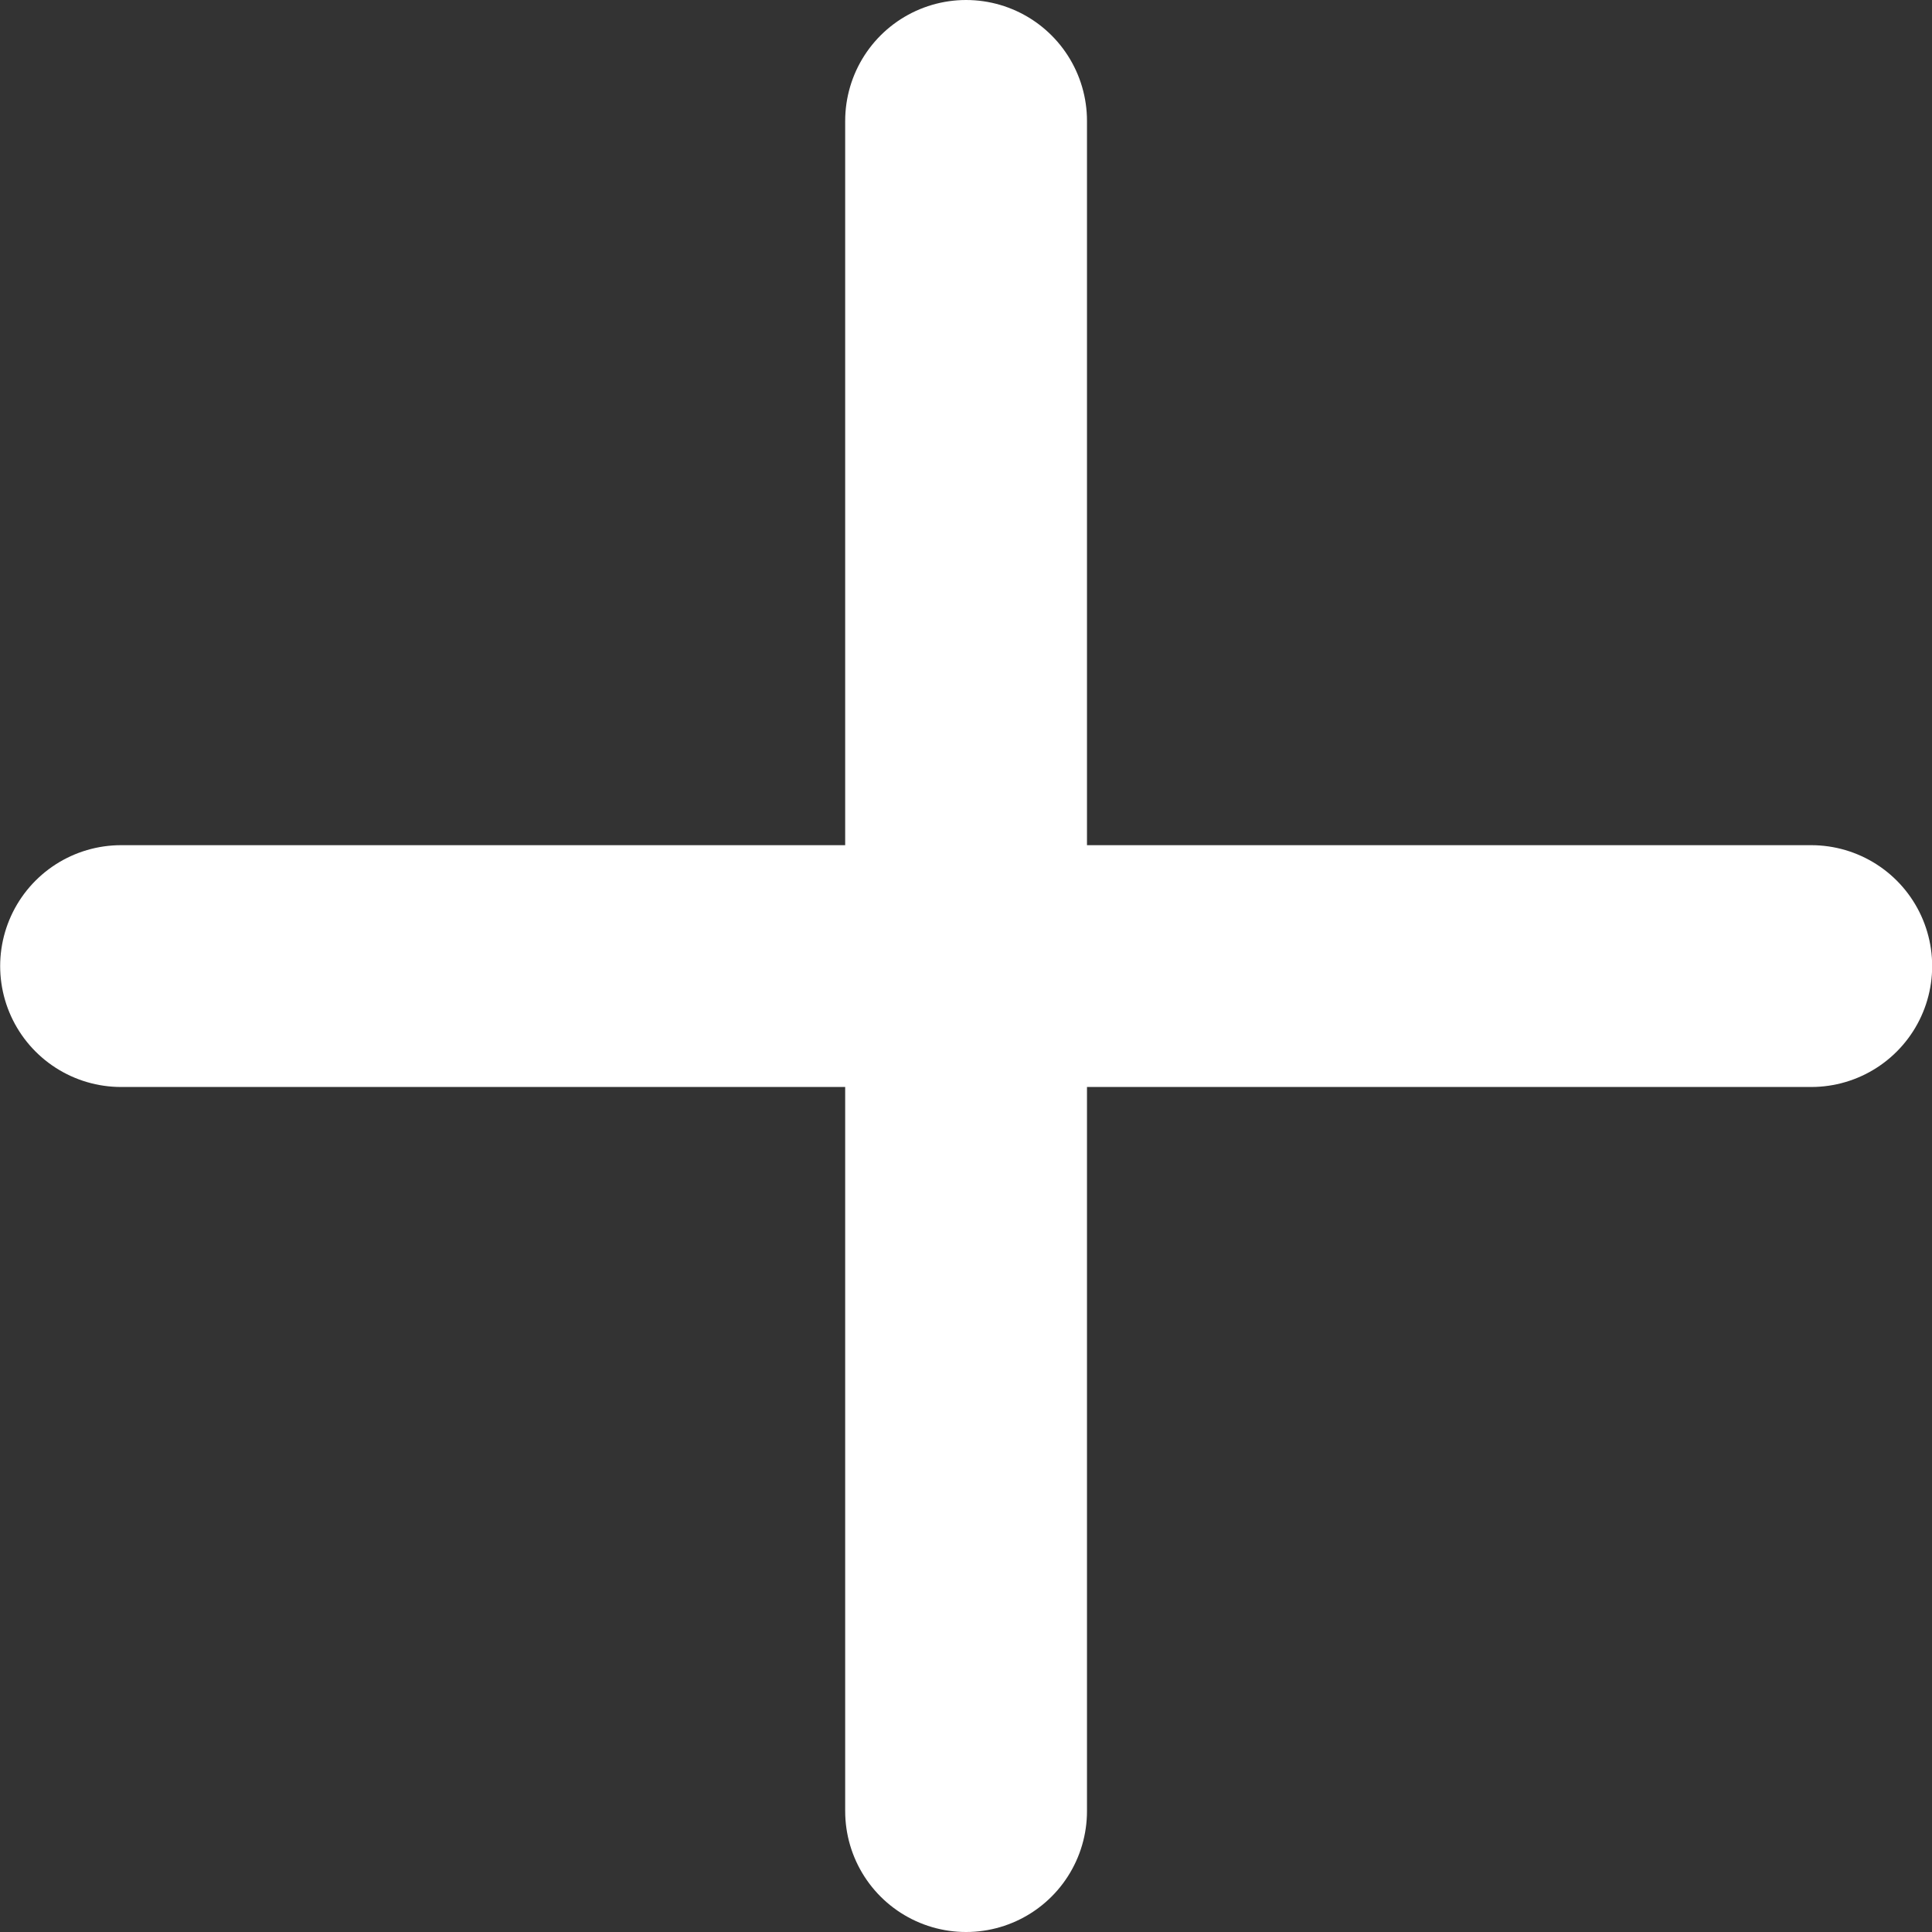<svg xmlns="http://www.w3.org/2000/svg" width="11.985" height="11.985" viewBox="0 0 11.985 11.985">
  <rect x="0" y="0" width="11.985" height="11.985" fill="#333333" stroke="none"/>
  <g id="Group_82949" data-name="Group 82949" transform="translate(-1202.507 -362.007)">
    <line id="Line_847" data-name="Line 847" y2="10.485" transform="translate(1208.5 362.757)" fill="none" stroke="#fff" stroke-linecap="round" stroke-width="1.5"/>
    <line id="Line_848" data-name="Line 848" y2="10.485" transform="translate(1213.743 368) rotate(90)" fill="none" stroke="#fff" stroke-linecap="round" stroke-width="1.5"/>
  </g>
</svg>
